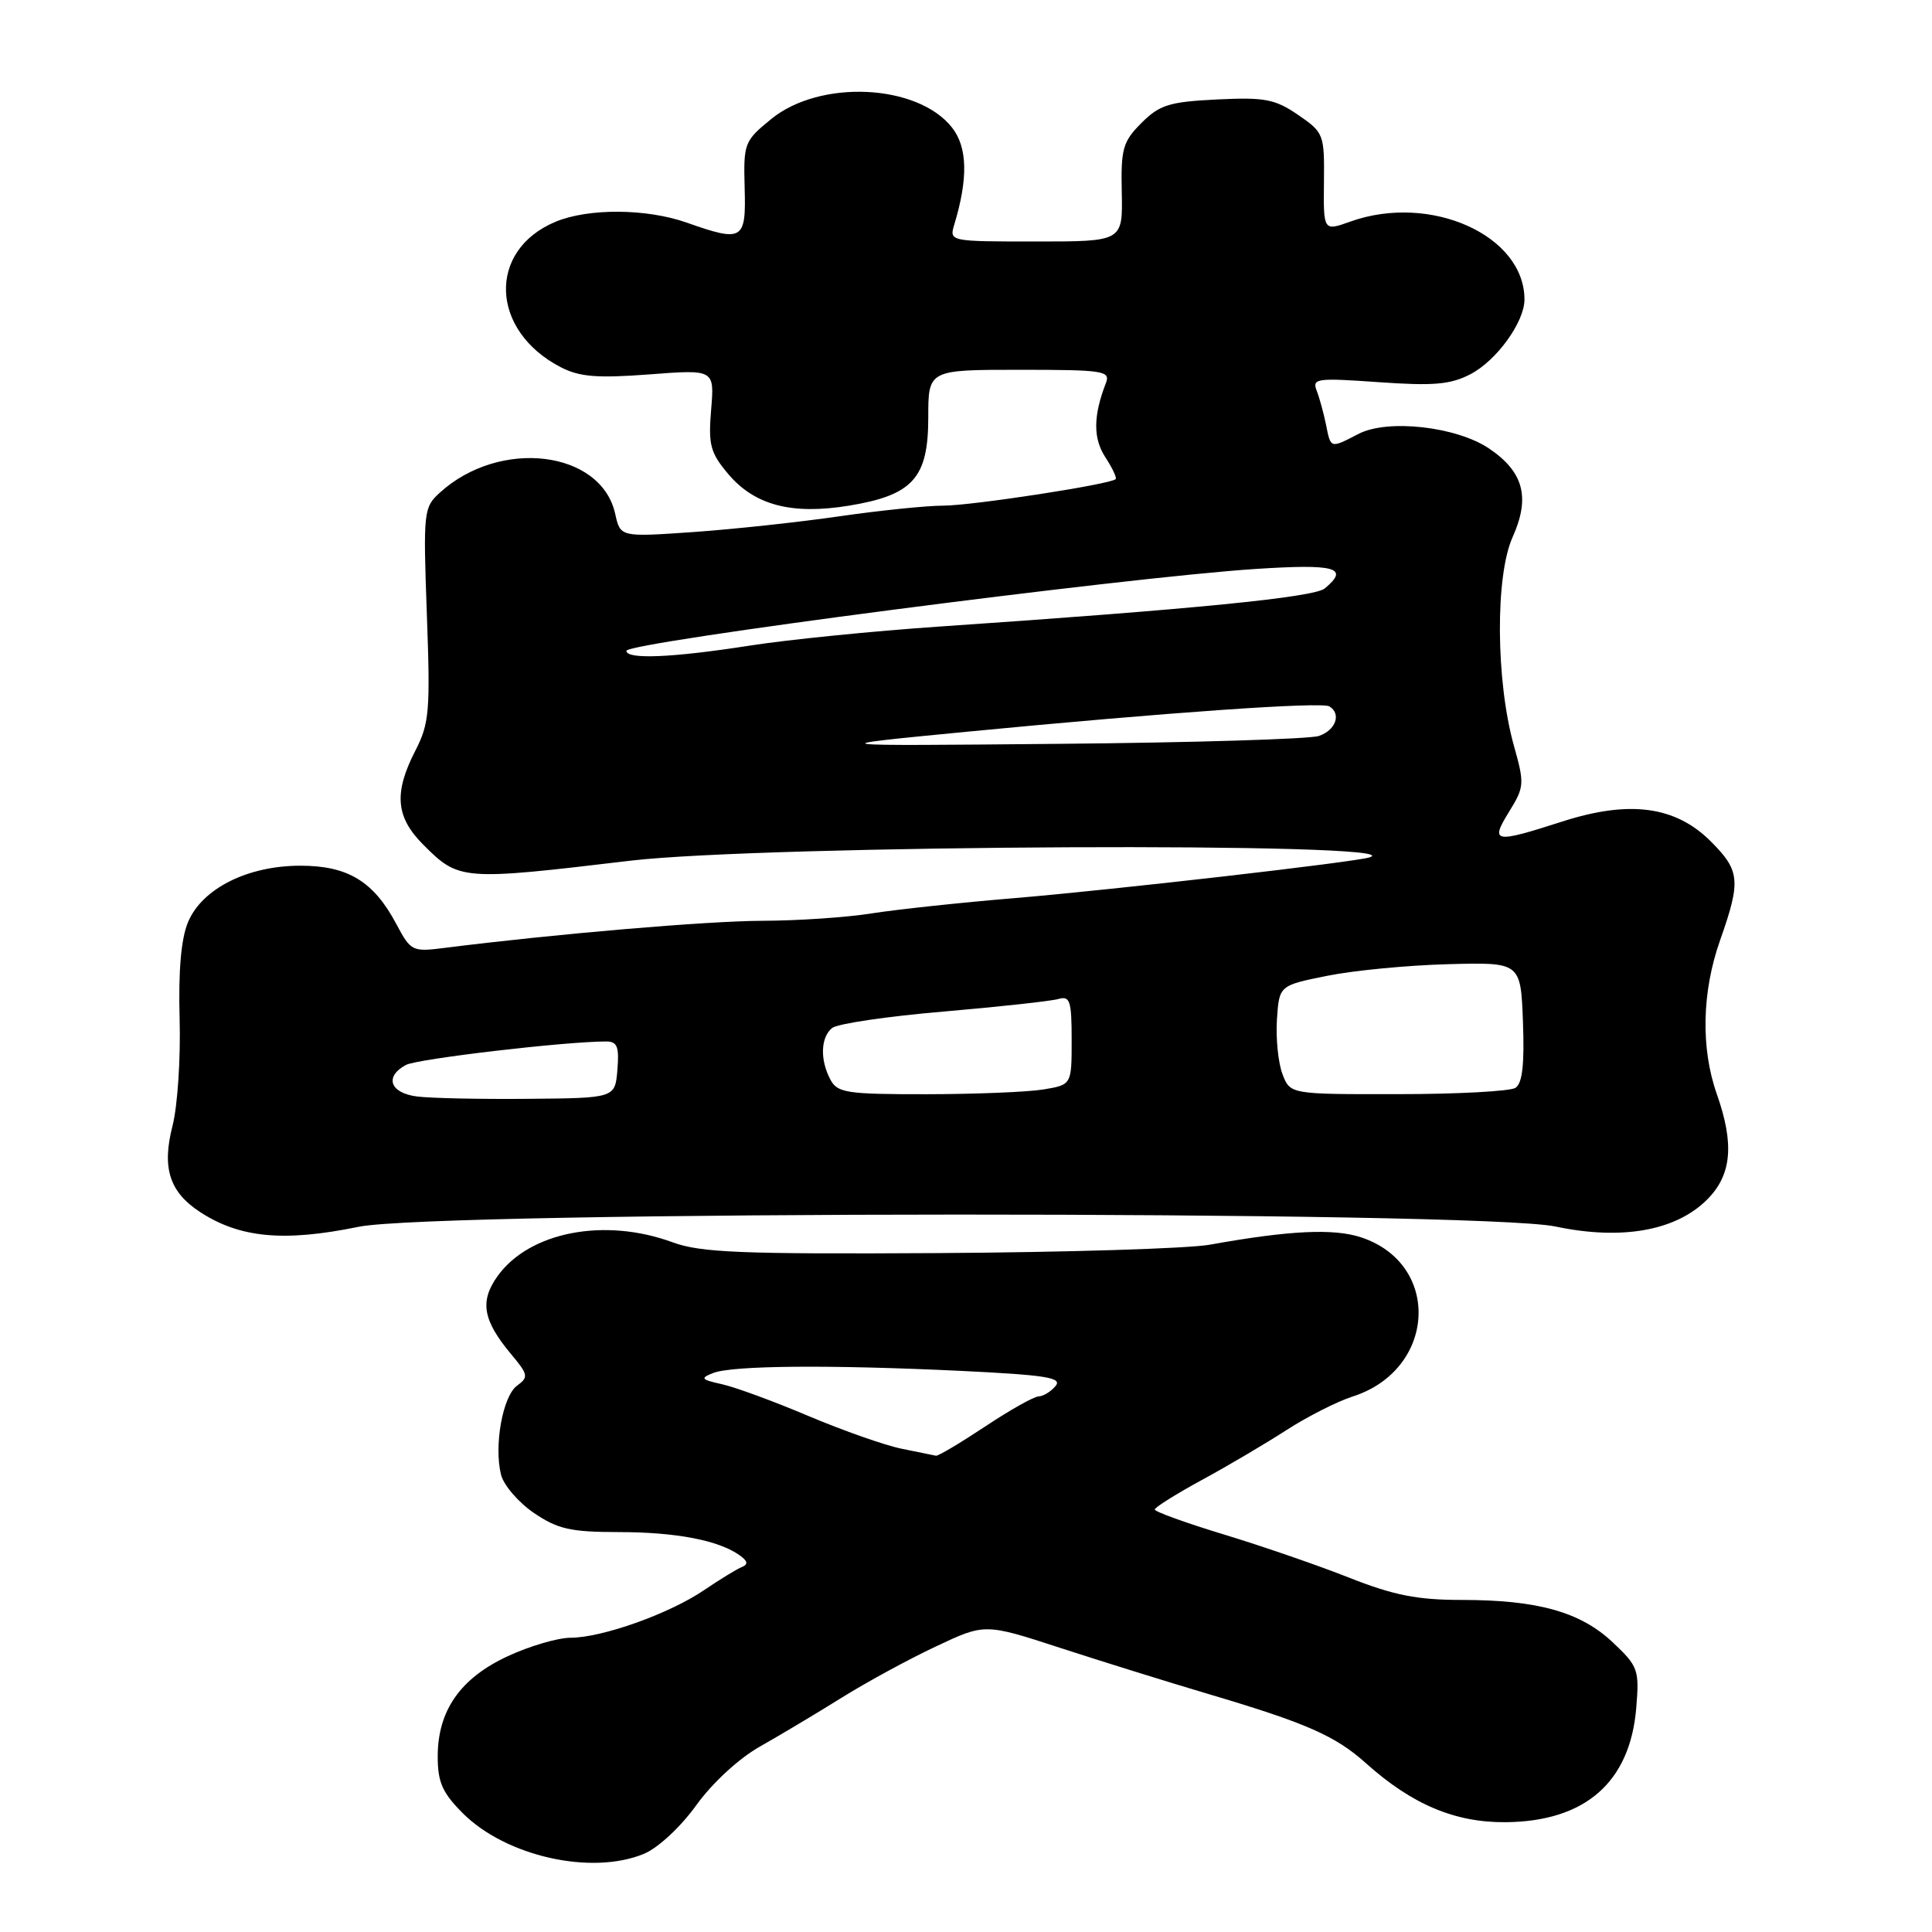 <?xml version="1.0" encoding="UTF-8" standalone="no"?>
<!DOCTYPE svg PUBLIC "-//W3C//DTD SVG 1.1//EN" "http://www.w3.org/Graphics/SVG/1.1/DTD/svg11.dtd" >
<svg xmlns="http://www.w3.org/2000/svg" xmlns:xlink="http://www.w3.org/1999/xlink" version="1.1" viewBox="0 0 256 256">
 <g >
 <path fill="currentColor"
d=" M 85.35 245.63 C 87.21 244.85 90.20 242.07 92.26 239.20 C 94.38 236.26 97.89 233.01 100.69 231.43 C 103.34 229.93 108.20 227.03 111.50 224.97 C 114.80 222.91 120.42 219.85 124.00 218.17 C 130.50 215.10 130.50 215.10 140.50 218.36 C 146.00 220.15 154.78 222.88 160.00 224.43 C 173.07 228.30 176.93 229.99 181.00 233.64 C 187.09 239.10 192.80 241.51 199.50 241.45 C 210.04 241.36 215.99 236.16 216.81 226.33 C 217.23 221.24 217.07 220.80 213.70 217.62 C 209.42 213.59 203.76 212.00 193.68 212.00 C 187.82 212.00 184.68 211.38 178.87 209.09 C 174.82 207.48 167.34 204.90 162.25 203.35 C 157.16 201.81 153.01 200.30 153.01 200.02 C 153.02 199.73 155.83 197.97 159.26 196.10 C 162.69 194.24 167.75 191.25 170.50 189.47 C 173.25 187.70 177.17 185.71 179.22 185.05 C 190.31 181.51 191.05 167.48 180.34 163.95 C 176.70 162.75 170.80 163.04 160.30 164.93 C 157.45 165.44 141.25 165.94 124.30 166.04 C 98.16 166.19 92.84 165.98 89.12 164.61 C 80.09 161.29 70.11 163.23 65.91 169.12 C 63.54 172.45 63.99 174.96 67.73 179.44 C 70.00 182.15 70.06 182.48 68.51 183.61 C 66.61 185.00 65.43 191.59 66.39 195.41 C 66.74 196.80 68.70 199.08 70.74 200.47 C 73.91 202.62 75.59 203.00 81.98 203.01 C 89.56 203.01 95.23 204.10 98.00 206.08 C 99.10 206.86 99.17 207.29 98.28 207.65 C 97.61 207.92 95.36 209.30 93.28 210.71 C 88.68 213.83 79.80 217.00 75.59 217.01 C 73.89 217.02 70.15 218.12 67.27 219.46 C 61.00 222.37 58.01 226.65 58.00 232.72 C 58.00 236.17 58.61 237.54 61.33 240.27 C 67.06 245.99 78.41 248.53 85.35 245.63 Z  M 47.50 162.56 C 57.88 160.42 195.99 160.39 206.11 162.52 C 214.89 164.37 222.06 163.09 226.20 158.95 C 229.46 155.70 229.83 151.61 227.49 144.98 C 225.35 138.90 225.50 131.44 227.92 124.59 C 230.70 116.71 230.57 115.37 226.69 111.49 C 222.01 106.81 215.91 105.99 207.00 108.86 C 197.95 111.77 197.42 111.68 199.96 107.56 C 201.99 104.28 202.02 103.86 200.60 98.81 C 198.20 90.24 198.11 76.30 200.43 71.17 C 202.79 65.91 201.89 62.52 197.31 59.43 C 192.99 56.52 183.88 55.49 180.02 57.49 C 176.25 59.44 176.34 59.47 175.70 56.25 C 175.39 54.74 174.84 52.71 174.46 51.75 C 173.84 50.14 174.49 50.06 182.68 50.64 C 189.95 51.15 192.18 50.96 194.83 49.59 C 198.29 47.80 201.99 42.69 202.00 39.70 C 202.01 31.17 189.52 25.58 178.93 29.36 C 175.36 30.64 175.36 30.64 175.43 24.13 C 175.50 17.78 175.41 17.56 172.00 15.22 C 168.94 13.13 167.59 12.87 161.25 13.18 C 154.93 13.49 153.66 13.89 151.25 16.29 C 148.78 18.77 148.51 19.70 148.64 25.52 C 148.77 32.00 148.77 32.00 137.27 32.00 C 125.81 32.00 125.77 31.99 126.45 29.75 C 128.30 23.63 128.20 19.50 126.14 16.89 C 121.56 11.10 108.63 10.50 102.18 15.78 C 98.62 18.68 98.51 18.98 98.67 24.89 C 98.87 31.85 98.43 32.12 91.00 29.50 C 85.67 27.62 77.96 27.57 73.60 29.39 C 64.56 33.17 64.94 43.81 74.29 48.65 C 76.78 49.94 79.11 50.13 86.03 49.61 C 94.67 48.95 94.67 48.95 94.23 54.27 C 93.84 58.93 94.12 59.99 96.47 62.78 C 99.97 66.94 104.88 68.24 112.45 67.01 C 120.95 65.62 123.00 63.36 123.00 55.33 C 123.00 49.00 123.00 49.00 135.11 49.00 C 146.23 49.00 147.16 49.14 146.54 50.75 C 144.85 55.11 144.83 58.08 146.46 60.58 C 147.39 62.00 148.01 63.32 147.83 63.49 C 147.12 64.18 128.78 67.00 124.99 67.00 C 122.79 67.00 116.60 67.64 111.24 68.41 C 105.88 69.19 97.16 70.13 91.85 70.50 C 82.20 71.17 82.20 71.17 81.52 68.10 C 79.67 59.67 66.23 58.04 58.28 65.28 C 56.13 67.23 56.07 67.78 56.56 81.40 C 57.03 94.21 56.89 95.86 55.04 99.46 C 52.16 105.06 52.43 108.27 56.08 111.92 C 60.83 116.68 61.15 116.71 83.50 114.05 C 101.21 111.95 187.67 111.55 181.50 113.60 C 179.61 114.23 147.50 117.91 134.50 119.00 C 127.35 119.59 118.80 120.51 115.50 121.03 C 112.20 121.56 105.67 122.00 101.00 122.01 C 93.65 122.04 73.57 123.75 59.00 125.59 C 54.61 126.15 54.45 126.07 52.50 122.41 C 49.50 116.78 46.09 114.71 39.81 114.71 C 32.80 114.71 26.77 117.74 24.91 122.20 C 23.99 124.40 23.63 128.64 23.80 134.97 C 23.95 140.18 23.53 146.57 22.86 149.18 C 21.43 154.74 22.45 157.94 26.48 160.58 C 31.76 164.04 37.62 164.59 47.50 162.56 Z  M 119.50 191.97 C 117.30 191.53 111.76 189.58 107.18 187.65 C 102.61 185.71 97.44 183.81 95.68 183.42 C 92.89 182.80 92.74 182.62 94.50 181.93 C 97.05 180.93 109.89 180.82 127.34 181.65 C 138.61 182.20 140.79 182.54 139.87 183.65 C 139.26 184.39 138.25 185.01 137.63 185.03 C 137.01 185.04 133.81 186.84 130.52 189.03 C 127.23 191.21 124.31 192.95 124.02 192.89 C 123.73 192.83 121.70 192.42 119.50 191.97 Z  M 55.25 145.29 C 51.67 144.83 50.91 142.66 53.79 141.11 C 55.32 140.30 74.78 138.01 80.31 138.00 C 81.79 138.00 82.06 138.68 81.81 141.75 C 81.50 145.50 81.50 145.50 70.00 145.60 C 63.67 145.66 57.04 145.52 55.25 145.29 Z  M 110.04 143.07 C 108.64 140.45 108.73 137.47 110.25 136.22 C 110.94 135.65 117.58 134.67 125.00 134.04 C 132.43 133.40 139.29 132.65 140.25 132.37 C 141.78 131.93 142.00 132.62 142.00 137.80 C 142.00 143.74 142.00 143.74 138.25 144.36 C 136.19 144.70 129.23 144.98 122.79 144.99 C 112.22 145.00 110.97 144.81 110.04 143.07 Z  M 169.93 142.31 C 169.37 140.83 169.04 137.59 169.20 135.10 C 169.50 130.58 169.50 130.58 175.86 129.30 C 179.36 128.59 186.56 127.90 191.86 127.76 C 201.50 127.50 201.50 127.50 201.80 135.41 C 202.01 141.07 201.72 143.56 200.80 144.15 C 200.08 144.60 193.08 144.98 185.23 144.98 C 170.95 145.00 170.95 145.00 169.93 142.31 Z  M 128.00 96.97 C 154.52 94.41 175.13 92.96 176.15 93.60 C 177.77 94.59 176.99 96.77 174.75 97.52 C 173.51 97.93 158.10 98.40 140.50 98.56 C 108.50 98.86 108.50 98.86 128.00 96.97 Z  M 83.00 86.24 C 83.00 85.11 149.09 76.51 166.37 75.39 C 177.01 74.70 178.85 75.22 175.54 77.97 C 174.11 79.15 158.18 80.73 124.50 83.02 C 115.70 83.62 104.34 84.76 99.26 85.56 C 89.06 87.15 83.00 87.40 83.00 86.24 Z "/>
</g>
</svg>